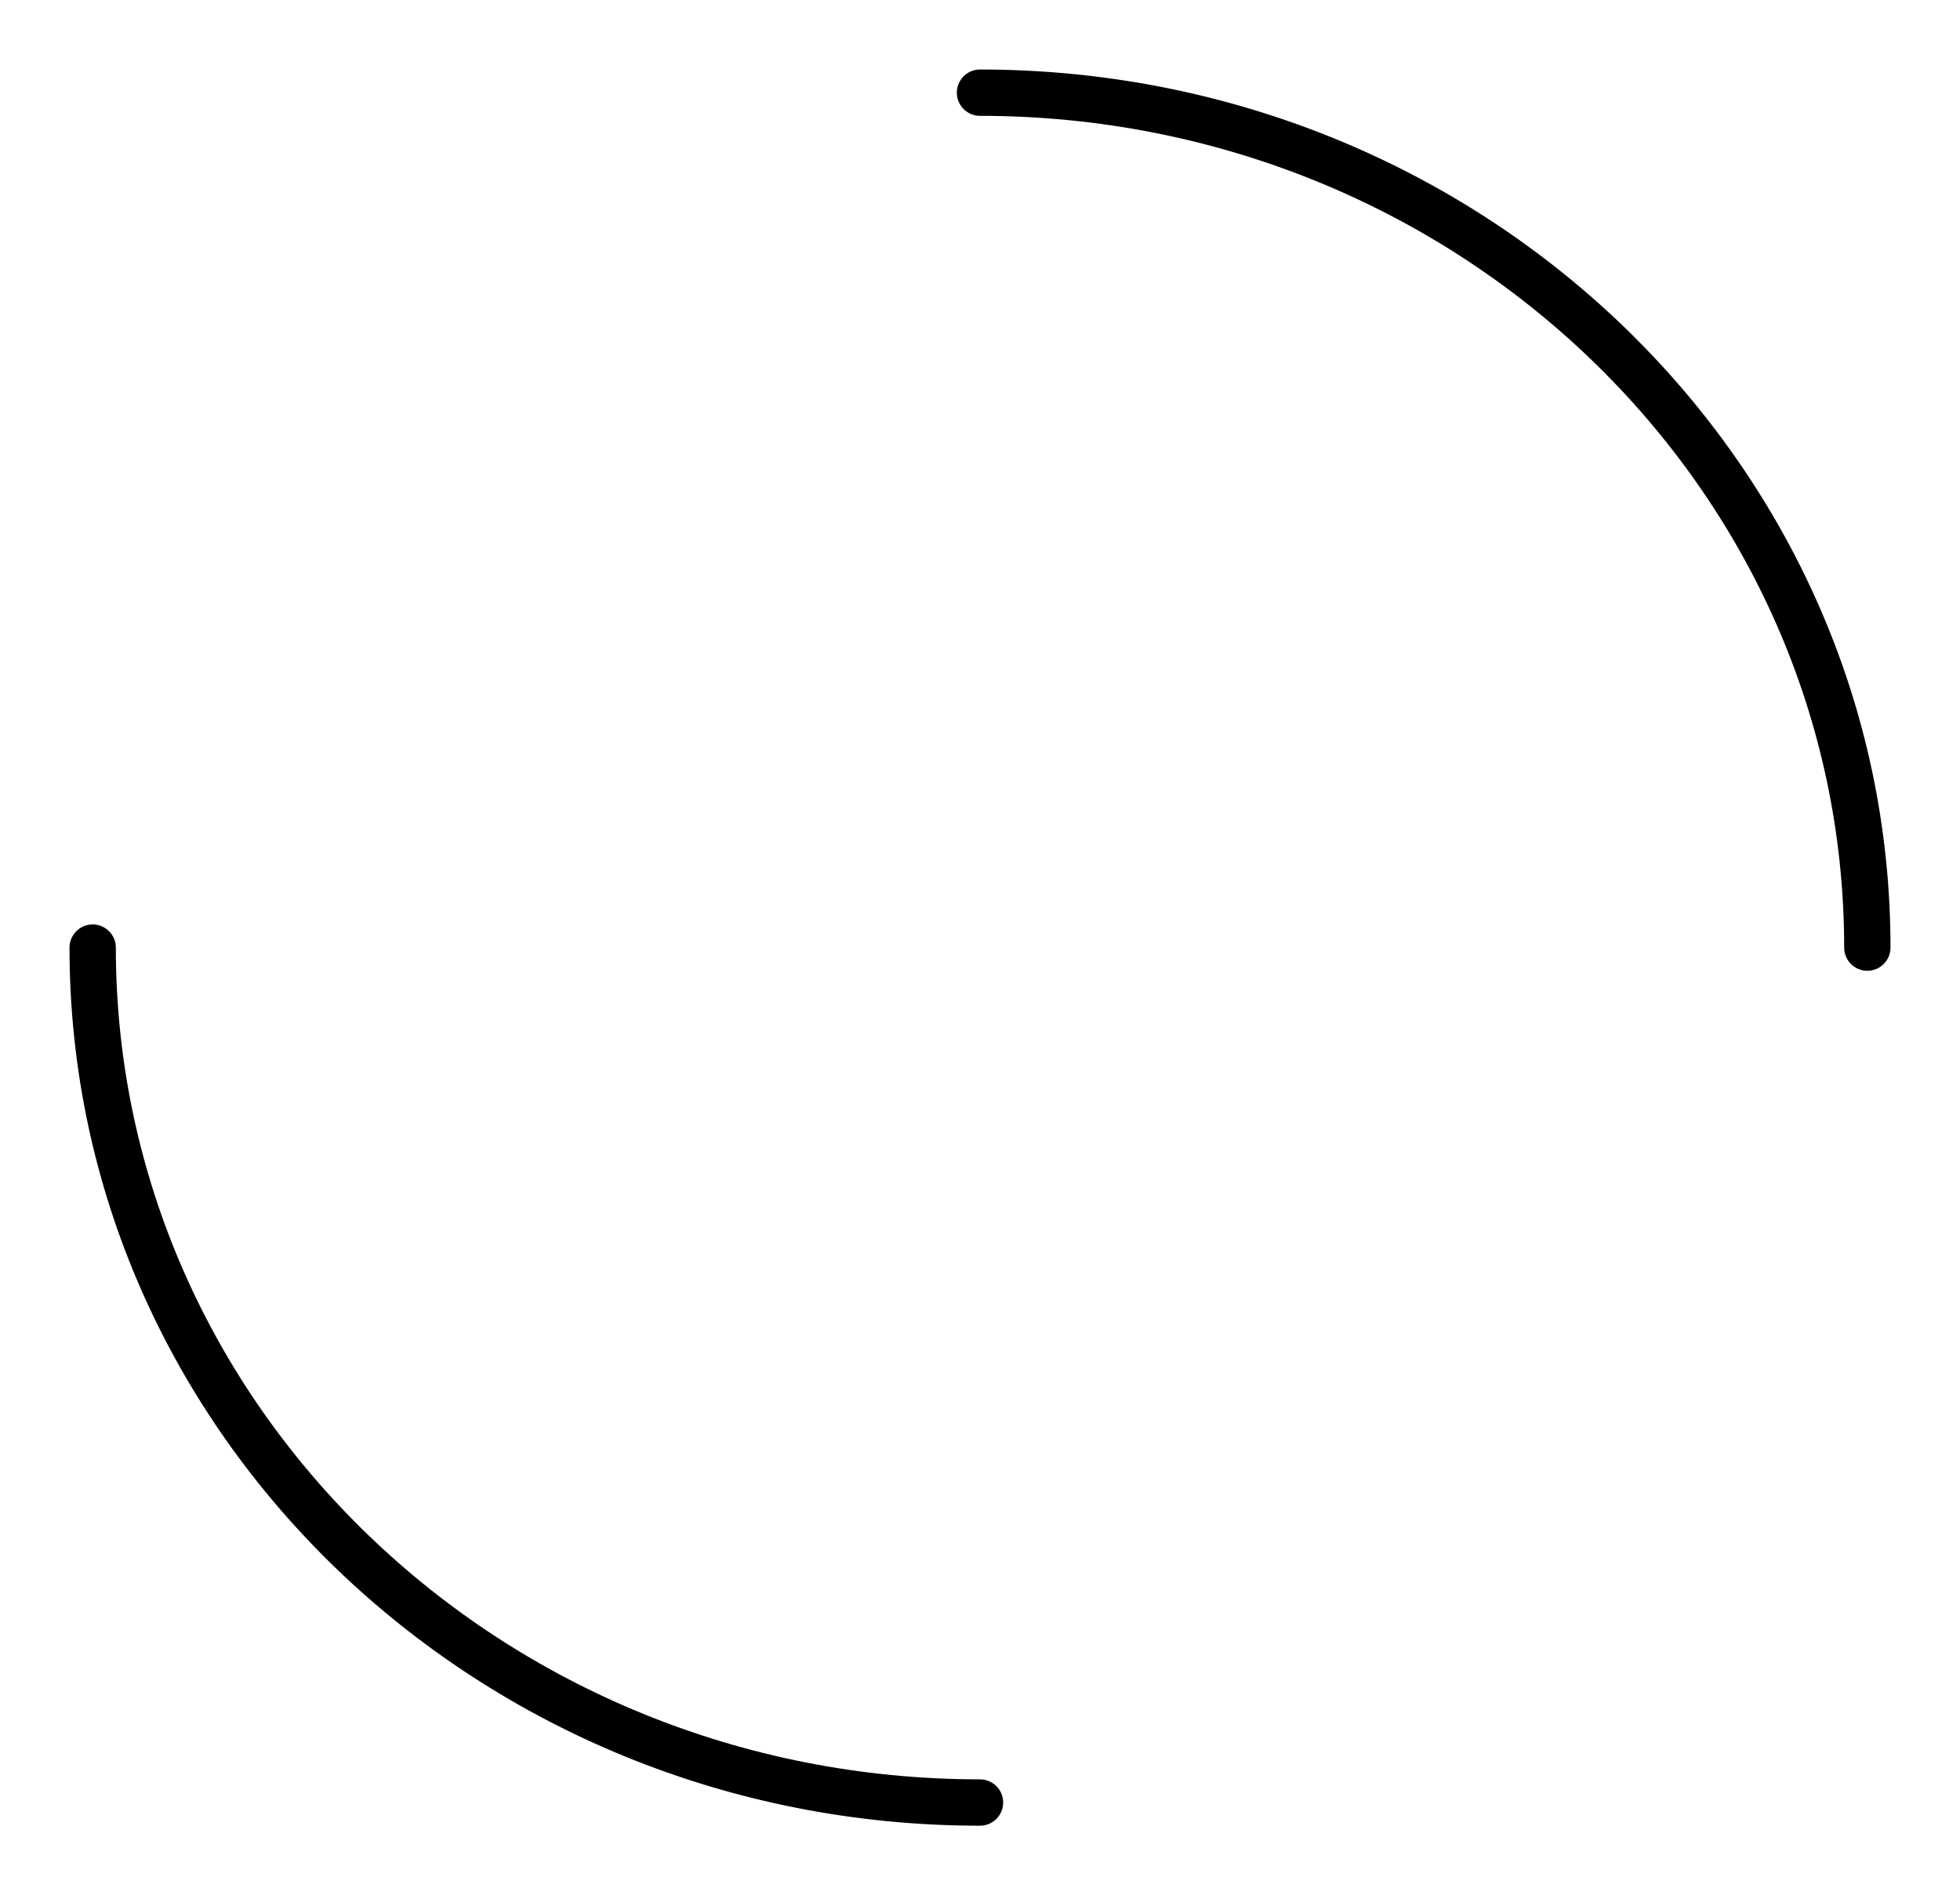 <svg width="423" height="409" viewBox="0 0 423 409" fill="none" xmlns="http://www.w3.org/2000/svg">
<g filter="url(#filter0_d_2364_176)">
<path d="M403 200.5C403 98.603 317.263 16 211.5 16M211.5 385C105.737 385 20 302.397 20 200.5" stroke="black" stroke-width="10" stroke-linecap="round" stroke-linejoin="round"/>
</g>
<defs>
<filter id="filter0_d_2364_176" x="0" y="0" width="423" height="409" filterUnits="userSpaceOnUse" color-interpolation-filters="sRGB">
<feFlood flood-opacity="0" result="BackgroundImageFix"/>
<feColorMatrix in="SourceAlpha" type="matrix" values="0 0 0 0 0 0 0 0 0 0 0 0 0 0 0 0 0 0 127 0" result="hardAlpha"/>
<feOffset dy="4"/>
<feGaussianBlur stdDeviation="7.5"/>
<feComposite in2="hardAlpha" operator="out"/>
<feColorMatrix type="matrix" values="0 0 0 0 0 0 0 0 0 0 0 0 0 0 0 0 0 0 0.25 0"/>
<feBlend mode="normal" in2="BackgroundImageFix" result="effect1_dropShadow_2364_176"/>
<feBlend mode="normal" in="SourceGraphic" in2="effect1_dropShadow_2364_176" result="shape"/>
</filter>
</defs>
</svg>
